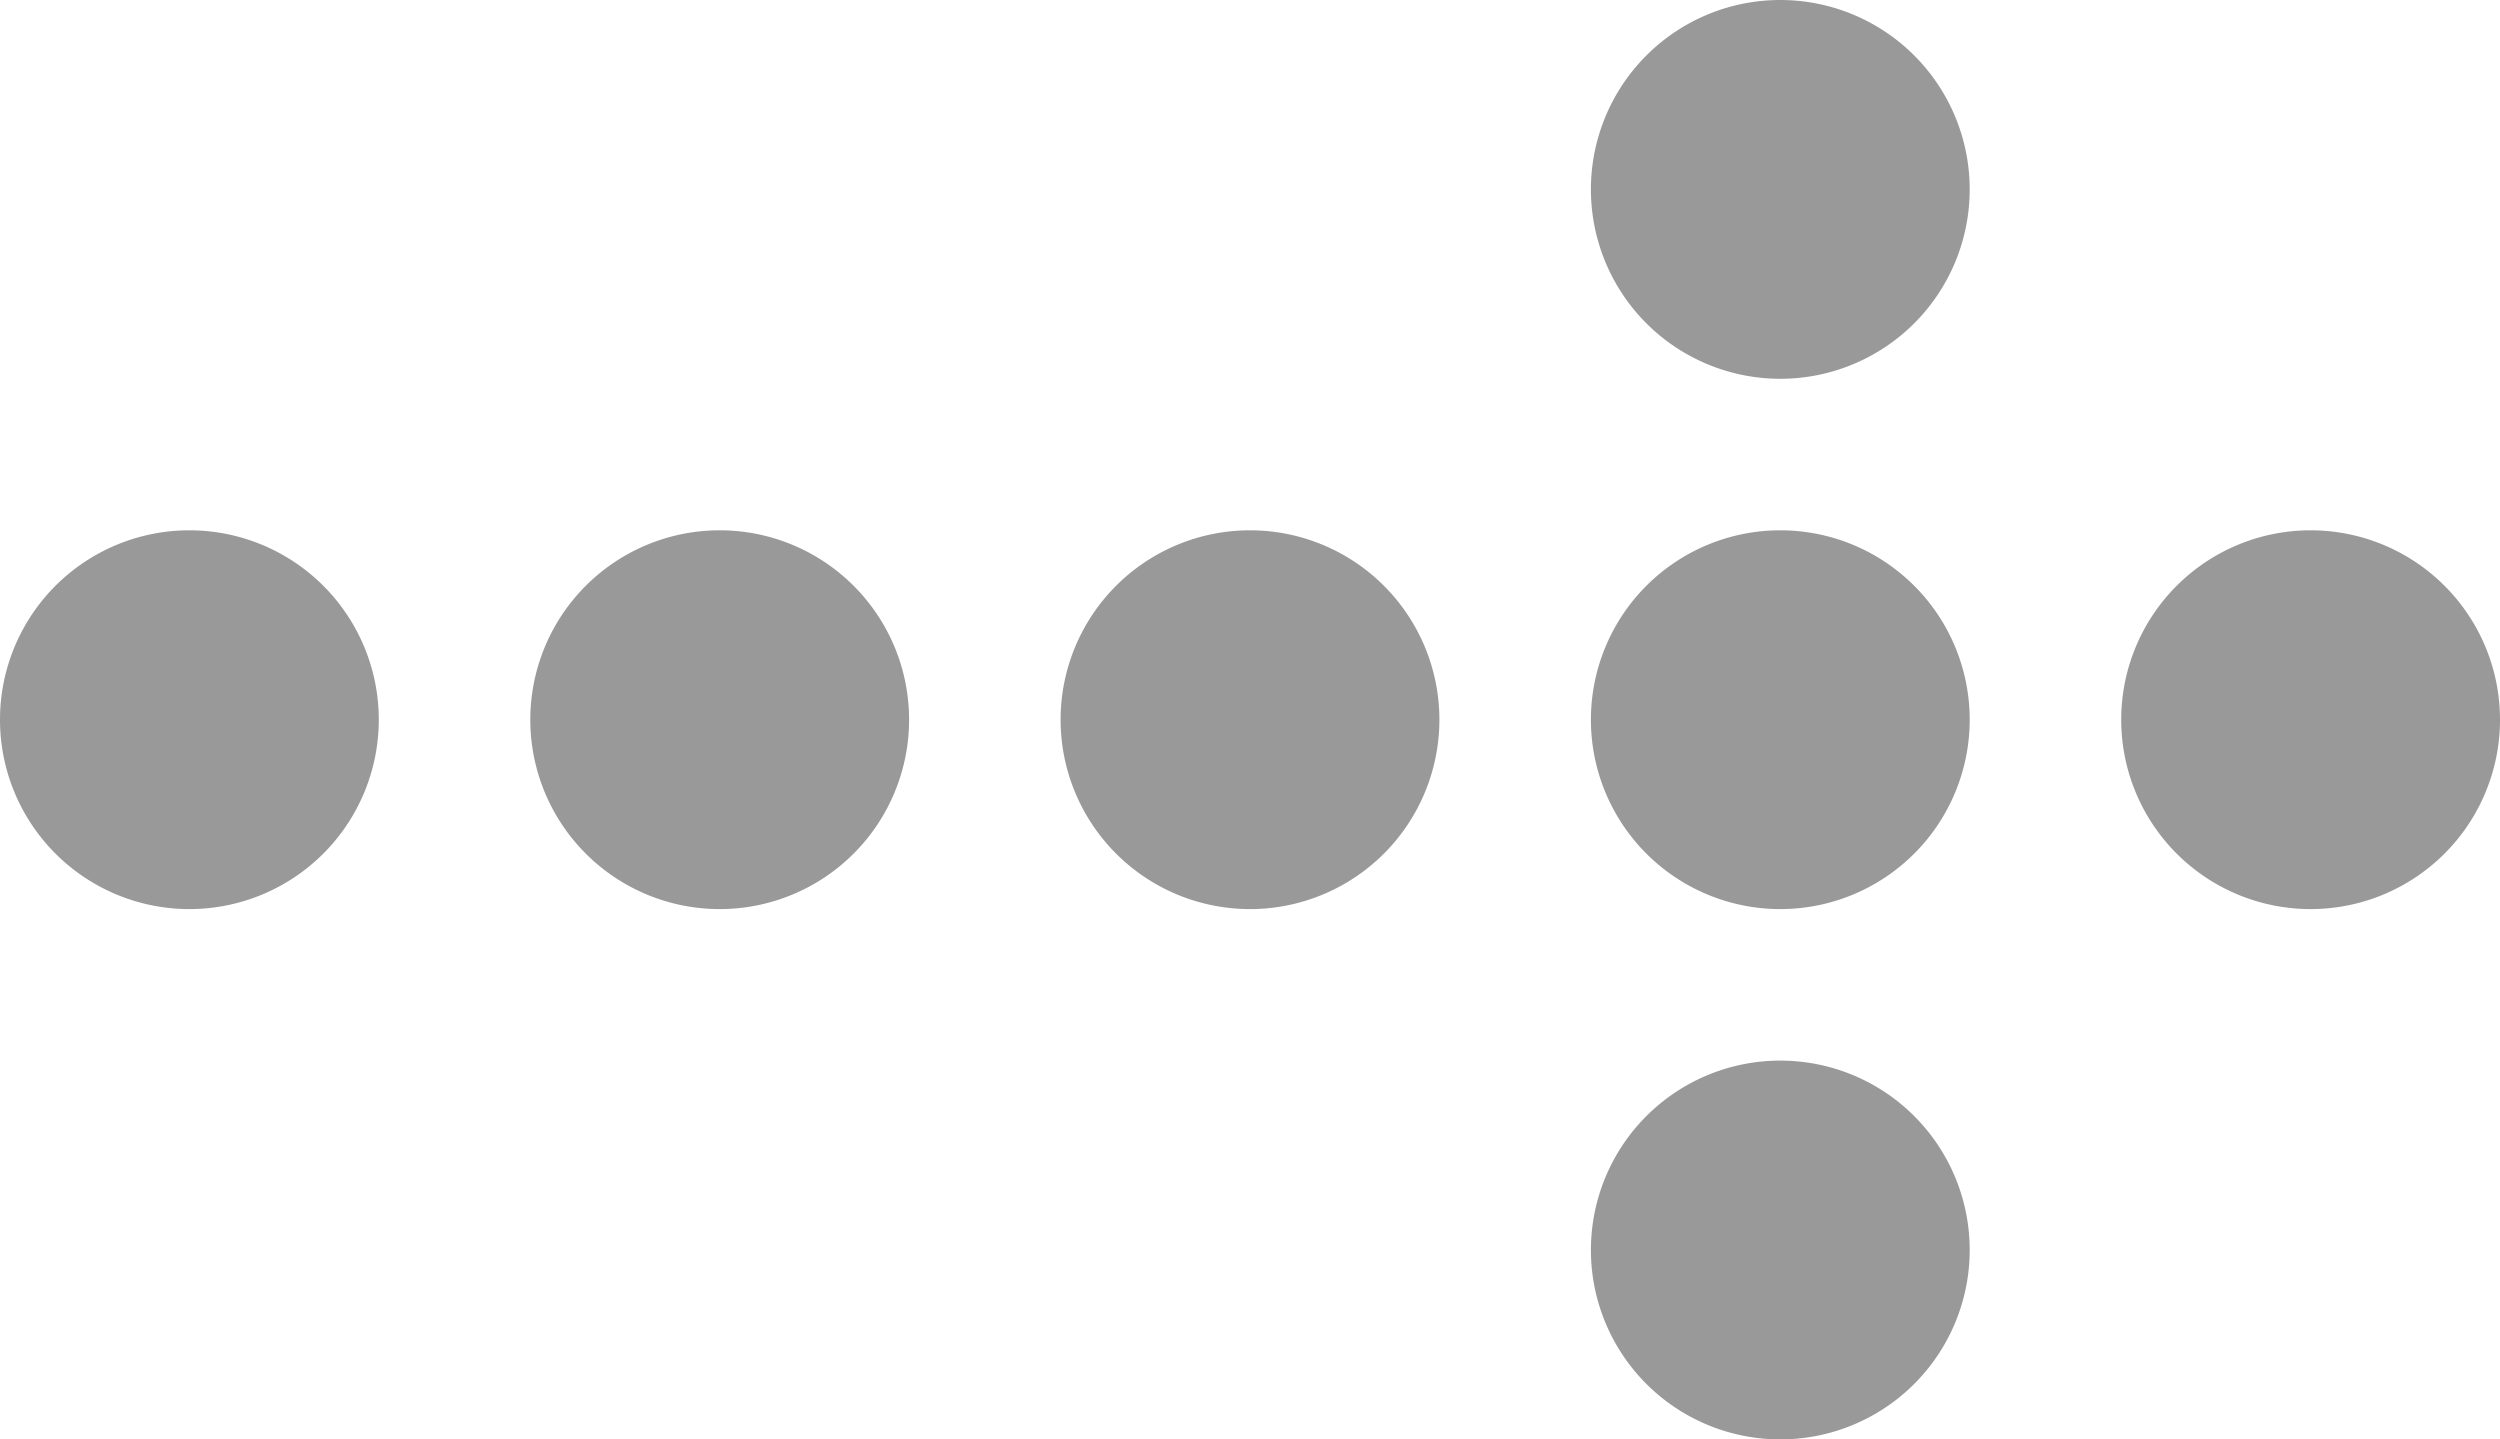 <svg id="black_arrow_set" data-name="black arrow set" xmlns="http://www.w3.org/2000/svg" viewBox="0 0 33 19"><defs><style>.cls-1{fill:#999999;}</style></defs><title>dot-arrow</title><path class="cls-1" d="M337.5,191a2.5,2.5,0,1,0,2.5,2.5A2.5,2.5,0,0,0,337.5,191Zm-7-7a2.5,2.5,0,1,0,2.5,2.5A2.5,2.5,0,0,0,330.5,184Zm0,7a2.5,2.5,0,1,0,2.5,2.5A2.5,2.5,0,0,0,330.5,191Zm0,7a2.5,2.5,0,1,0,2.5,2.5A2.5,2.5,0,0,0,330.5,198Zm-7-7a2.5,2.5,0,1,0,2.5,2.5A2.5,2.5,0,0,0,323.5,191Zm-7,0a2.5,2.5,0,1,0,2.5,2.5A2.5,2.5,0,0,0,316.5,191Zm-7,0a2.5,2.5,0,1,0,2.5,2.5A2.5,2.5,0,0,0,309.5,191Z" transform="translate(-307 -184)"/></svg>